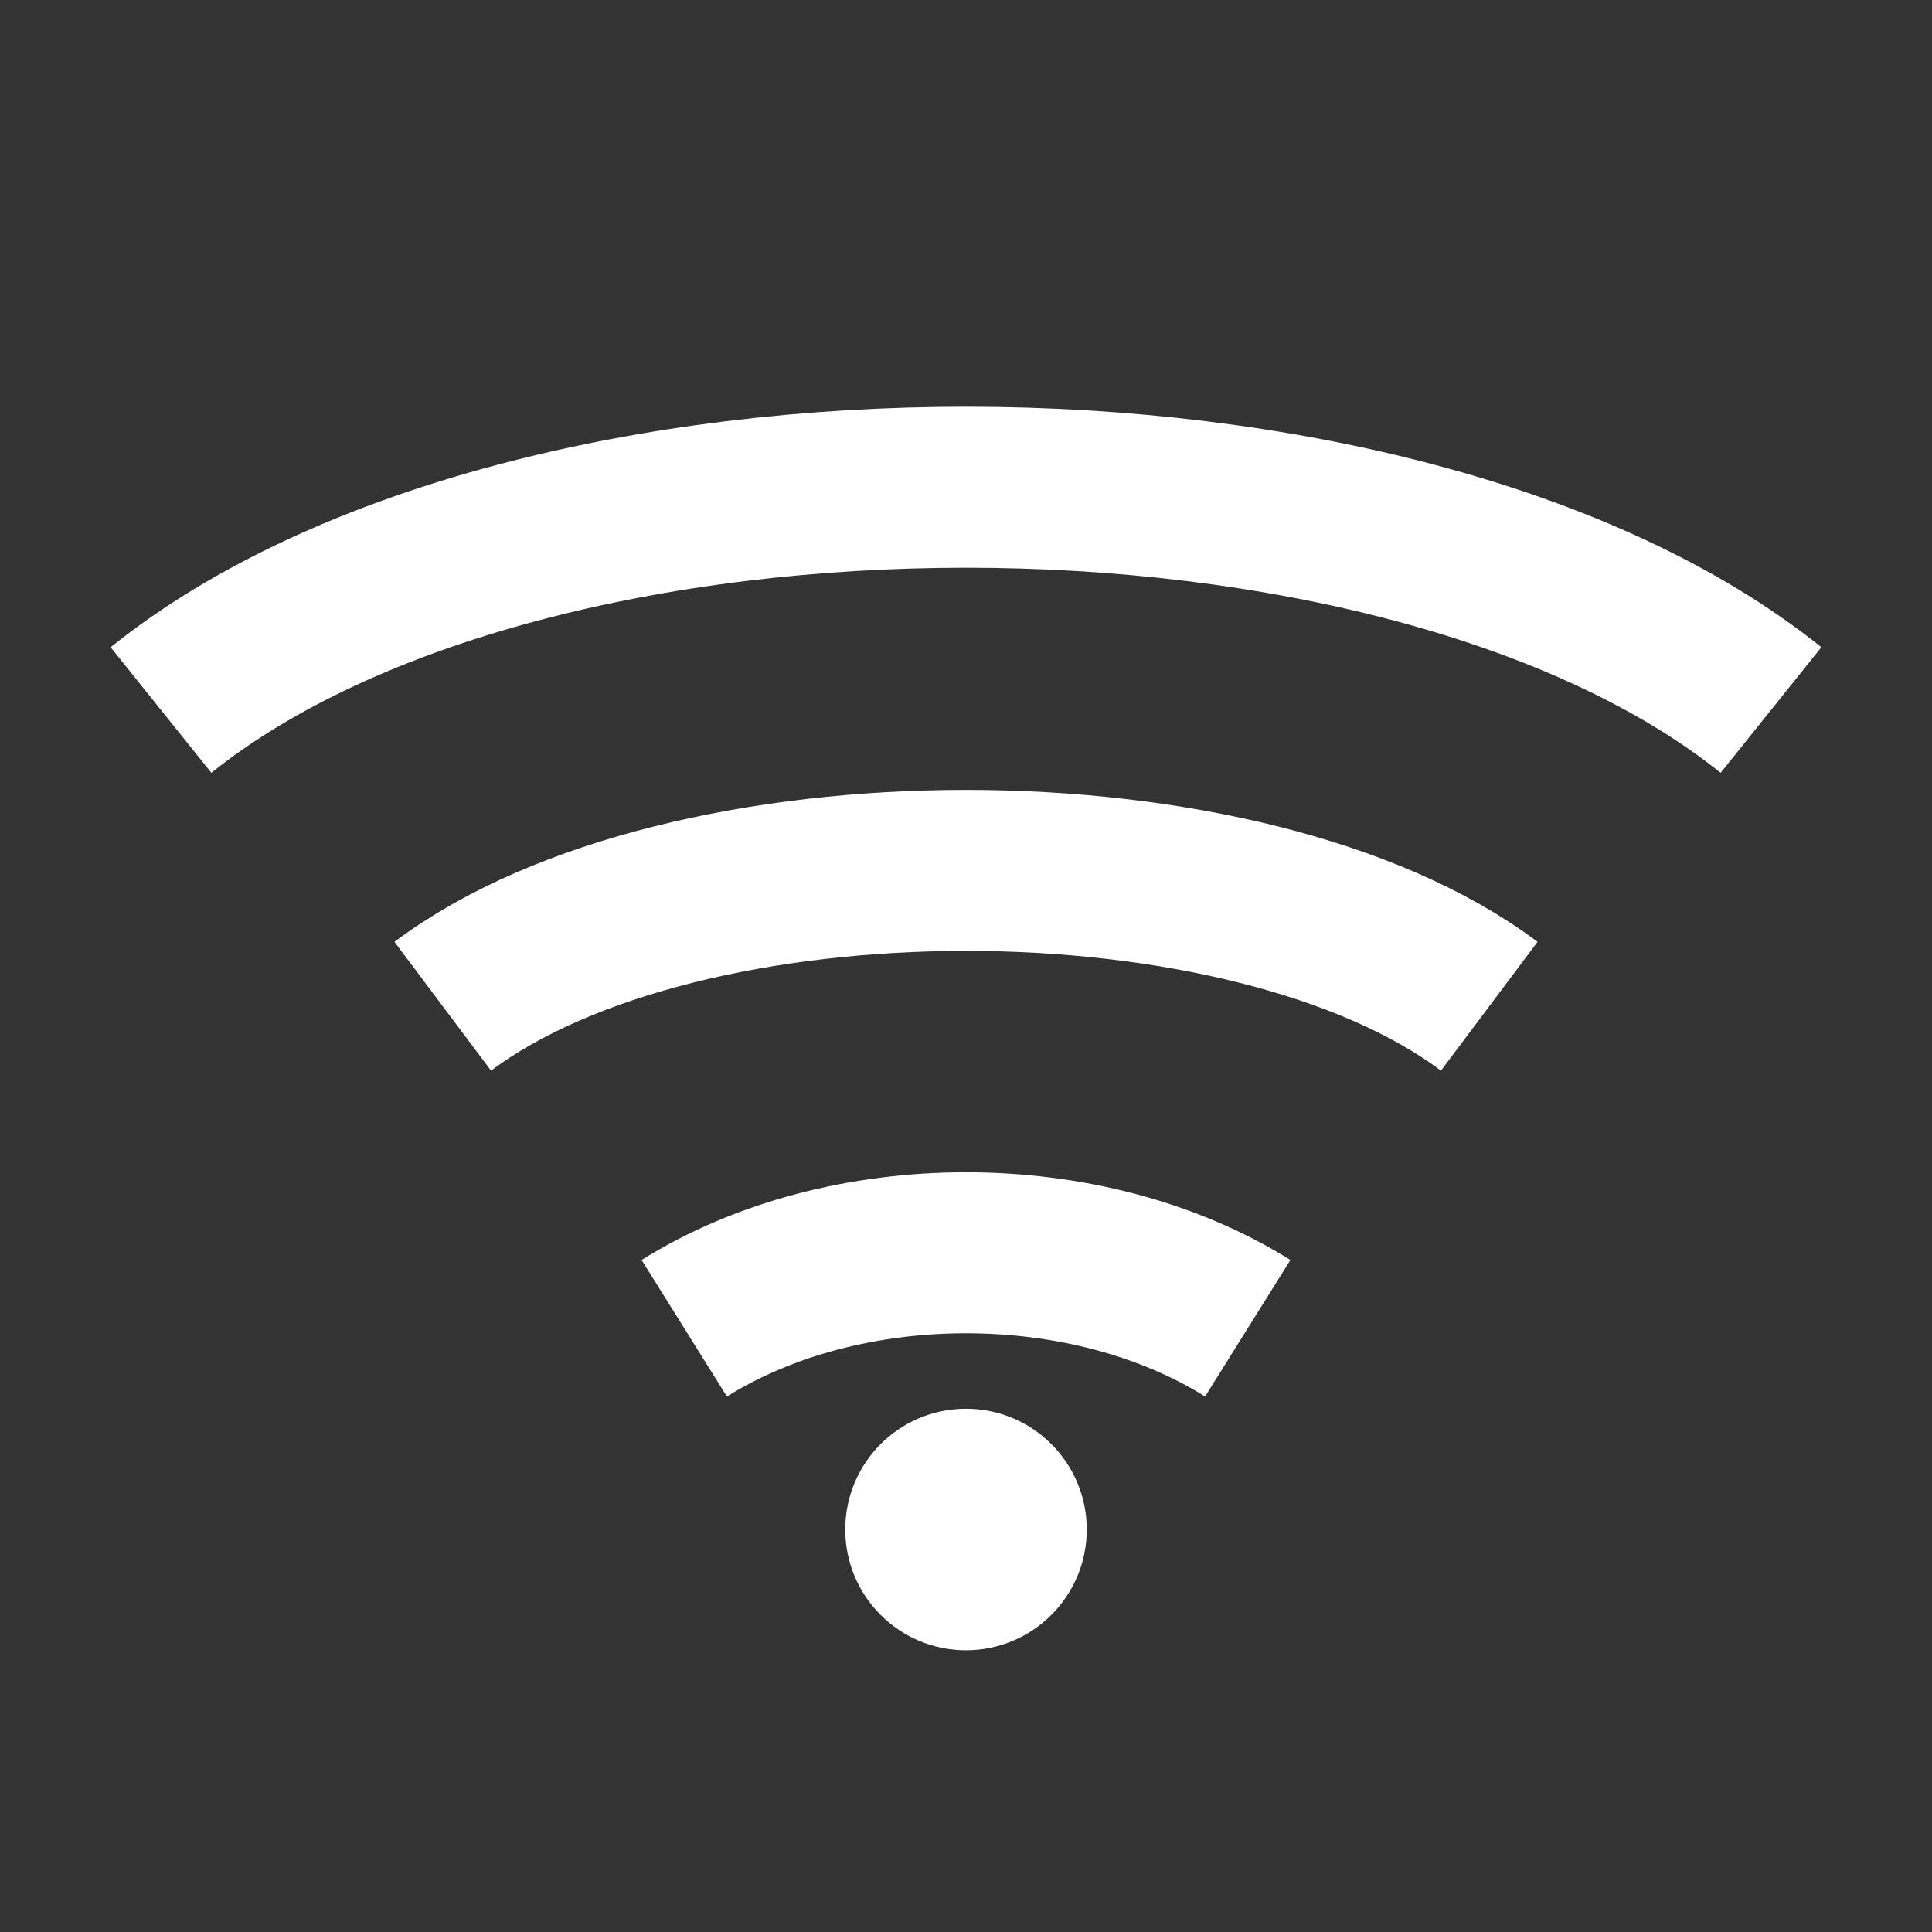<svg width="24" height="24" viewBox="0 0 24 24" fill="none" xmlns="http://www.w3.org/2000/svg">
  <rect x="0" y="0" width="24" height="24" fill="#333333" stroke="none"/>
  <path d="M2 8.82C6.6 5.13 17.4 5.13 22 8.82" stroke="#fff" stroke-width="2" fill="none"/>
  <path d="M5.5 12.5C8.5 10.25 15.5 10.25 18.5 12.5" stroke="#fff" stroke-width="2" fill="none"/>
  <path d="M8.5 16.5C10.5 15.25 13.5 15.25 15.5 16.5" stroke="#fff" stroke-width="2" fill="none"/>
  <circle cx="12" cy="19" r="1.5" fill="#fff"/>
</svg>

